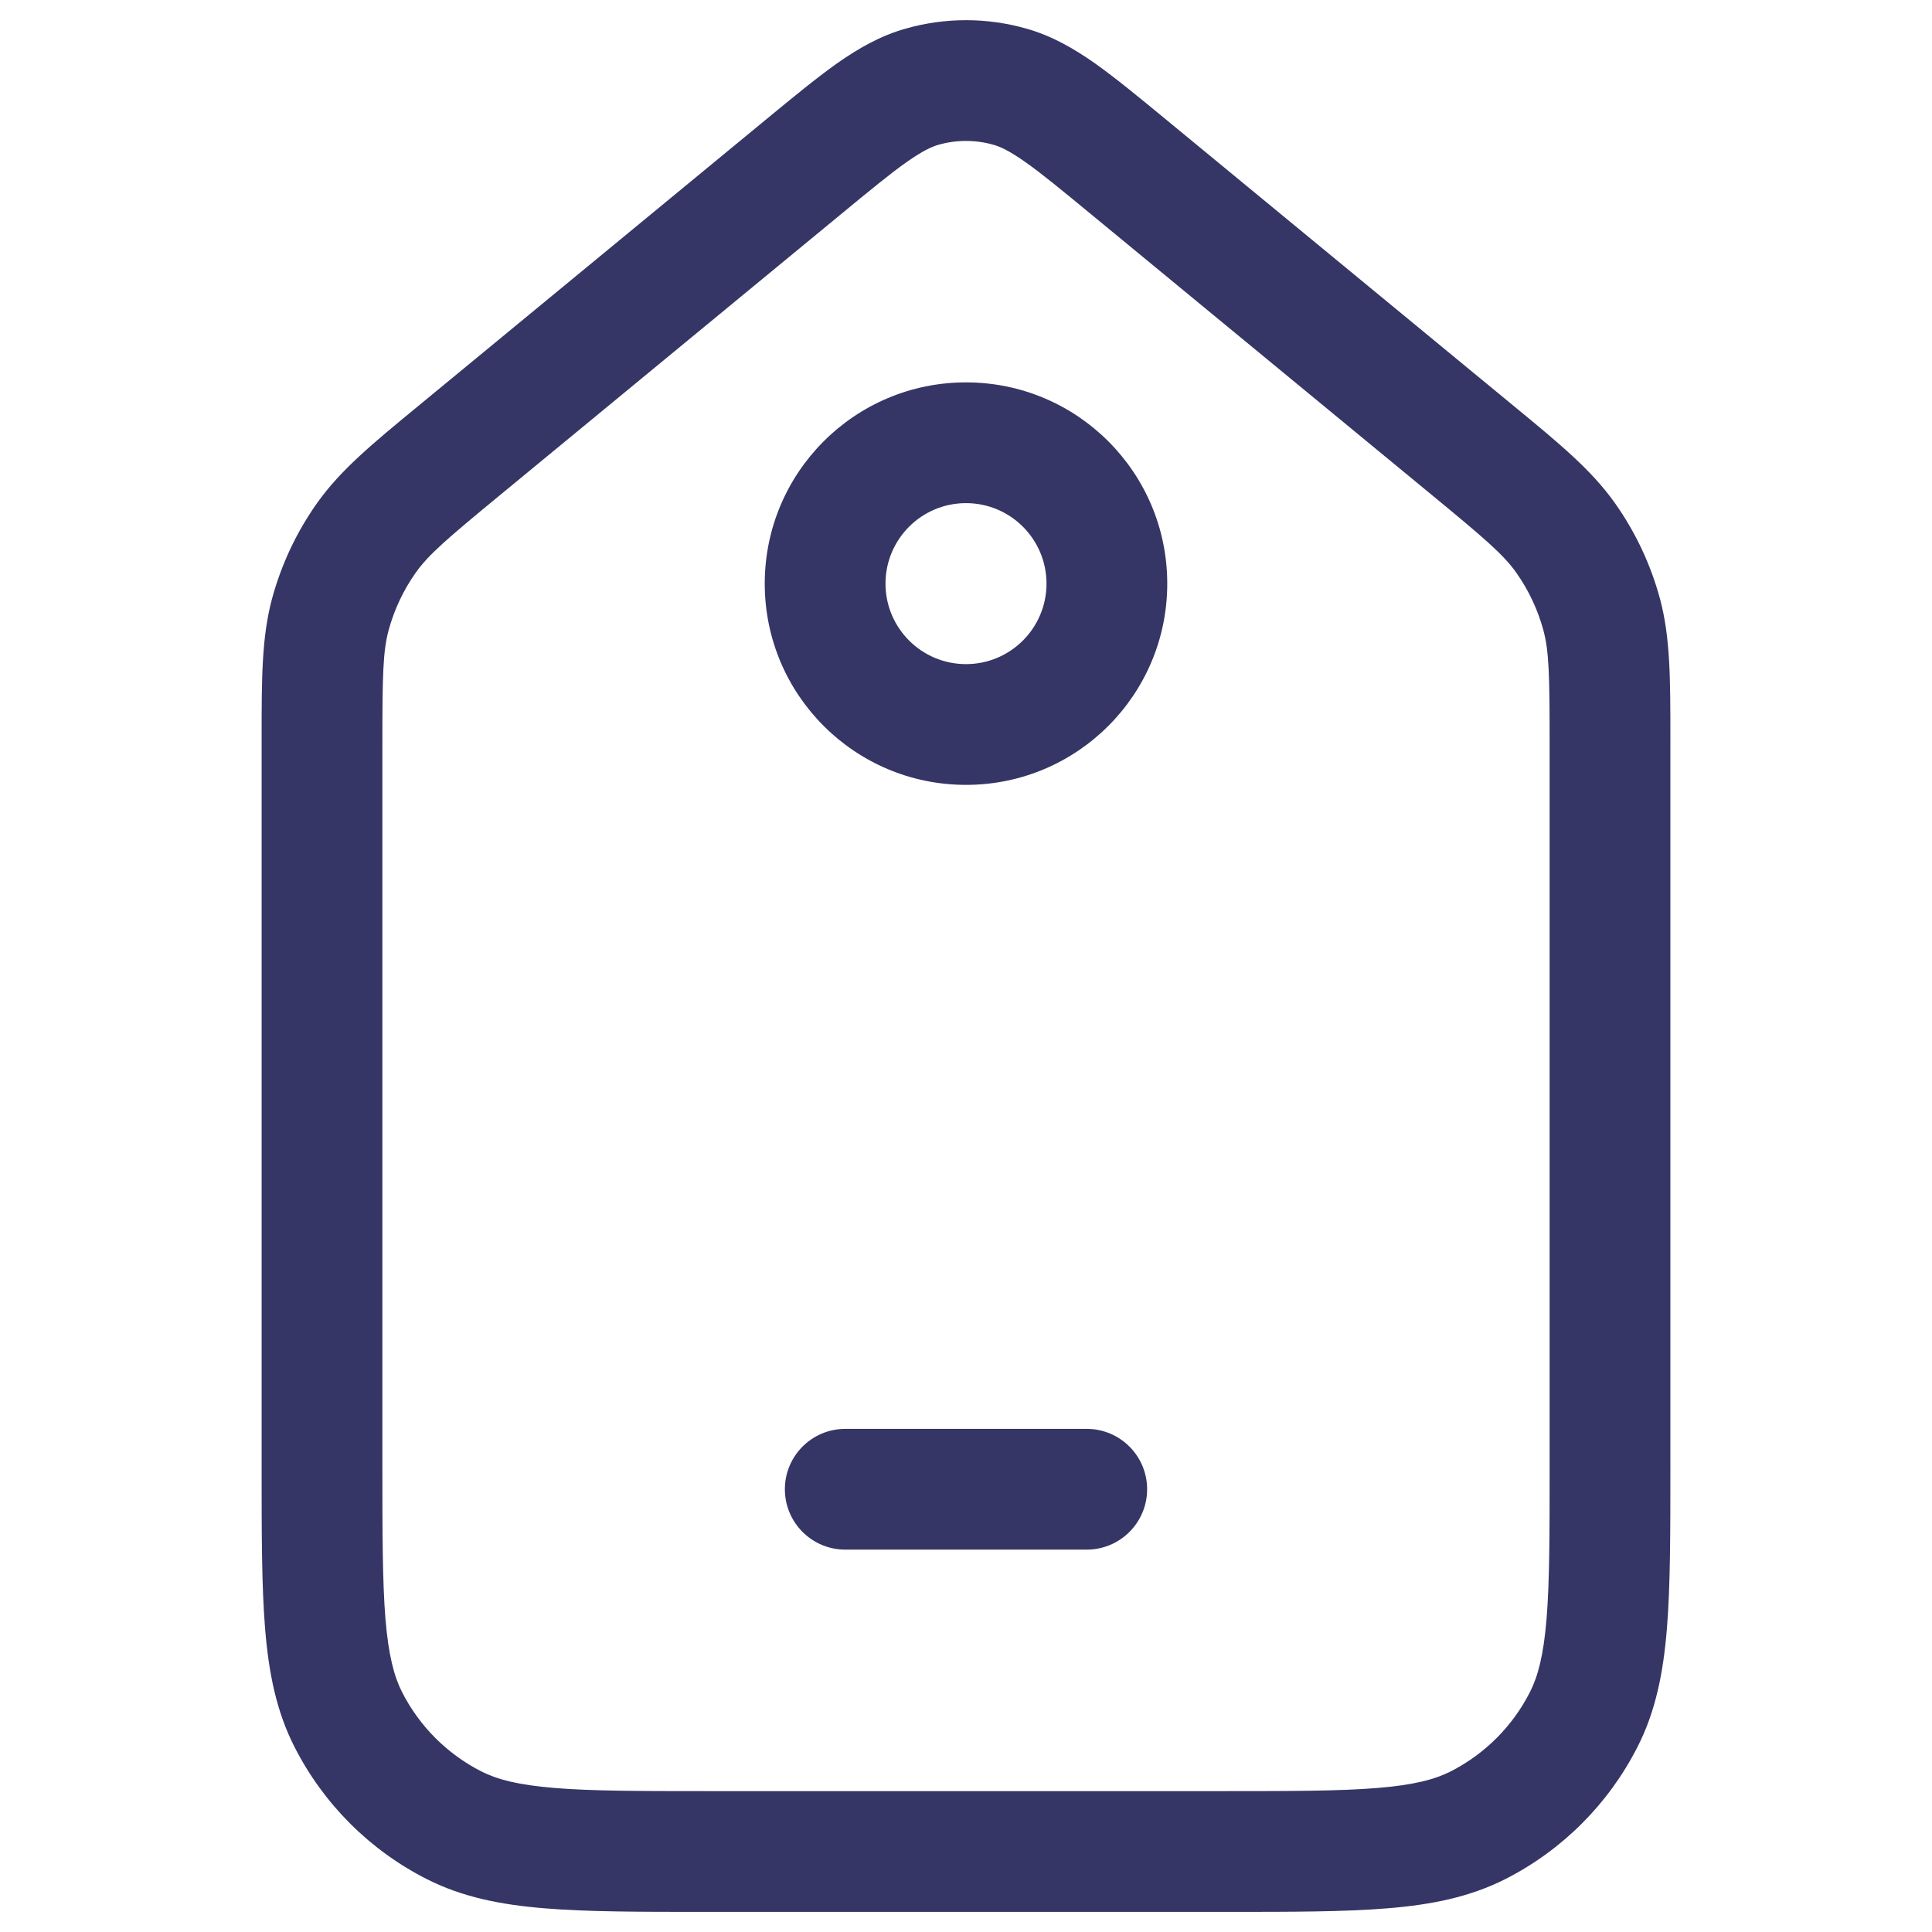 <svg width="24" height="24" viewBox="0 0 24 24" fill="none" xmlns="http://www.w3.org/2000/svg">
<path fill-rule="evenodd" clip-rule="evenodd" d="M12 4.75C10.619 4.75 9.5 5.869 9.5 7.25C9.5 8.631 10.619 9.75 12 9.75C13.381 9.75 14.5 8.631 14.5 7.25C14.5 5.869 13.381 4.75 12 4.75ZM11 7.25C11 6.698 11.448 6.25 12 6.25C12.552 6.25 13 6.698 13 7.25C13 7.802 12.552 8.25 12 8.25C11.448 8.25 11 7.802 11 7.25Z" fill="#353566"/>
<path d="M10.5 17.75C10.086 17.75 9.75 18.086 9.75 18.5C9.75 18.914 10.086 19.25 10.5 19.25H13.5C13.914 19.25 14.25 18.914 14.25 18.5C14.25 18.086 13.914 17.75 13.5 17.75H10.5Z" fill="#353566"/>
<path fill-rule="evenodd" clip-rule="evenodd" d="M11.252 0.355C11.741 0.216 12.259 0.216 12.748 0.355C13.064 0.444 13.334 0.599 13.602 0.787C13.856 0.967 14.146 1.206 14.491 1.49L18.804 5.043C19.374 5.512 19.768 5.837 20.058 6.245C20.314 6.605 20.504 7.008 20.62 7.435C20.75 7.918 20.75 8.429 20.75 9.167L20.75 18.232C20.75 19.045 20.75 19.7 20.707 20.231C20.662 20.778 20.568 21.258 20.341 21.702C19.982 22.408 19.408 22.982 18.703 23.341C18.258 23.567 17.778 23.662 17.232 23.706C16.701 23.75 16.045 23.75 15.232 23.75H8.768C7.955 23.75 7.299 23.75 6.769 23.706C6.222 23.662 5.742 23.567 5.298 23.341C4.592 22.982 4.018 22.408 3.659 21.702C3.432 21.258 3.338 20.778 3.293 20.231C3.25 19.7 3.25 19.045 3.25 18.232L3.25 9.167C3.25 8.429 3.25 7.918 3.38 7.435C3.496 7.008 3.686 6.605 3.942 6.245C4.232 5.837 4.626 5.512 5.196 5.043L9.509 1.49C9.854 1.206 10.144 0.967 10.398 0.787C10.666 0.599 10.936 0.444 11.252 0.355ZM12.34 1.798C12.118 1.735 11.882 1.735 11.66 1.798C11.572 1.823 11.459 1.875 11.263 2.013C11.06 2.156 10.813 2.359 10.442 2.665L6.225 6.139C5.551 6.694 5.325 6.888 5.165 7.113C5.012 7.329 4.898 7.571 4.828 7.827C4.756 8.093 4.75 8.391 4.75 9.265V18.2C4.75 19.052 4.751 19.646 4.788 20.109C4.826 20.563 4.895 20.824 4.995 21.021C5.211 21.445 5.555 21.789 5.979 22.005C6.176 22.105 6.437 22.174 6.891 22.211C7.353 22.249 7.948 22.25 8.8 22.25H15.2C16.052 22.25 16.647 22.249 17.109 22.211C17.563 22.174 17.824 22.105 18.021 22.005C18.445 21.789 18.789 21.445 19.005 21.021C19.105 20.824 19.175 20.563 19.212 20.109C19.25 19.646 19.25 19.052 19.25 18.2V9.265C19.25 8.391 19.244 8.093 19.172 7.827C19.102 7.571 18.988 7.329 18.835 7.113C18.675 6.888 18.449 6.694 17.775 6.139L13.558 2.665C13.187 2.359 12.94 2.156 12.737 2.013C12.541 1.875 12.428 1.823 12.34 1.798Z" fill="#353566"/>
</svg>
